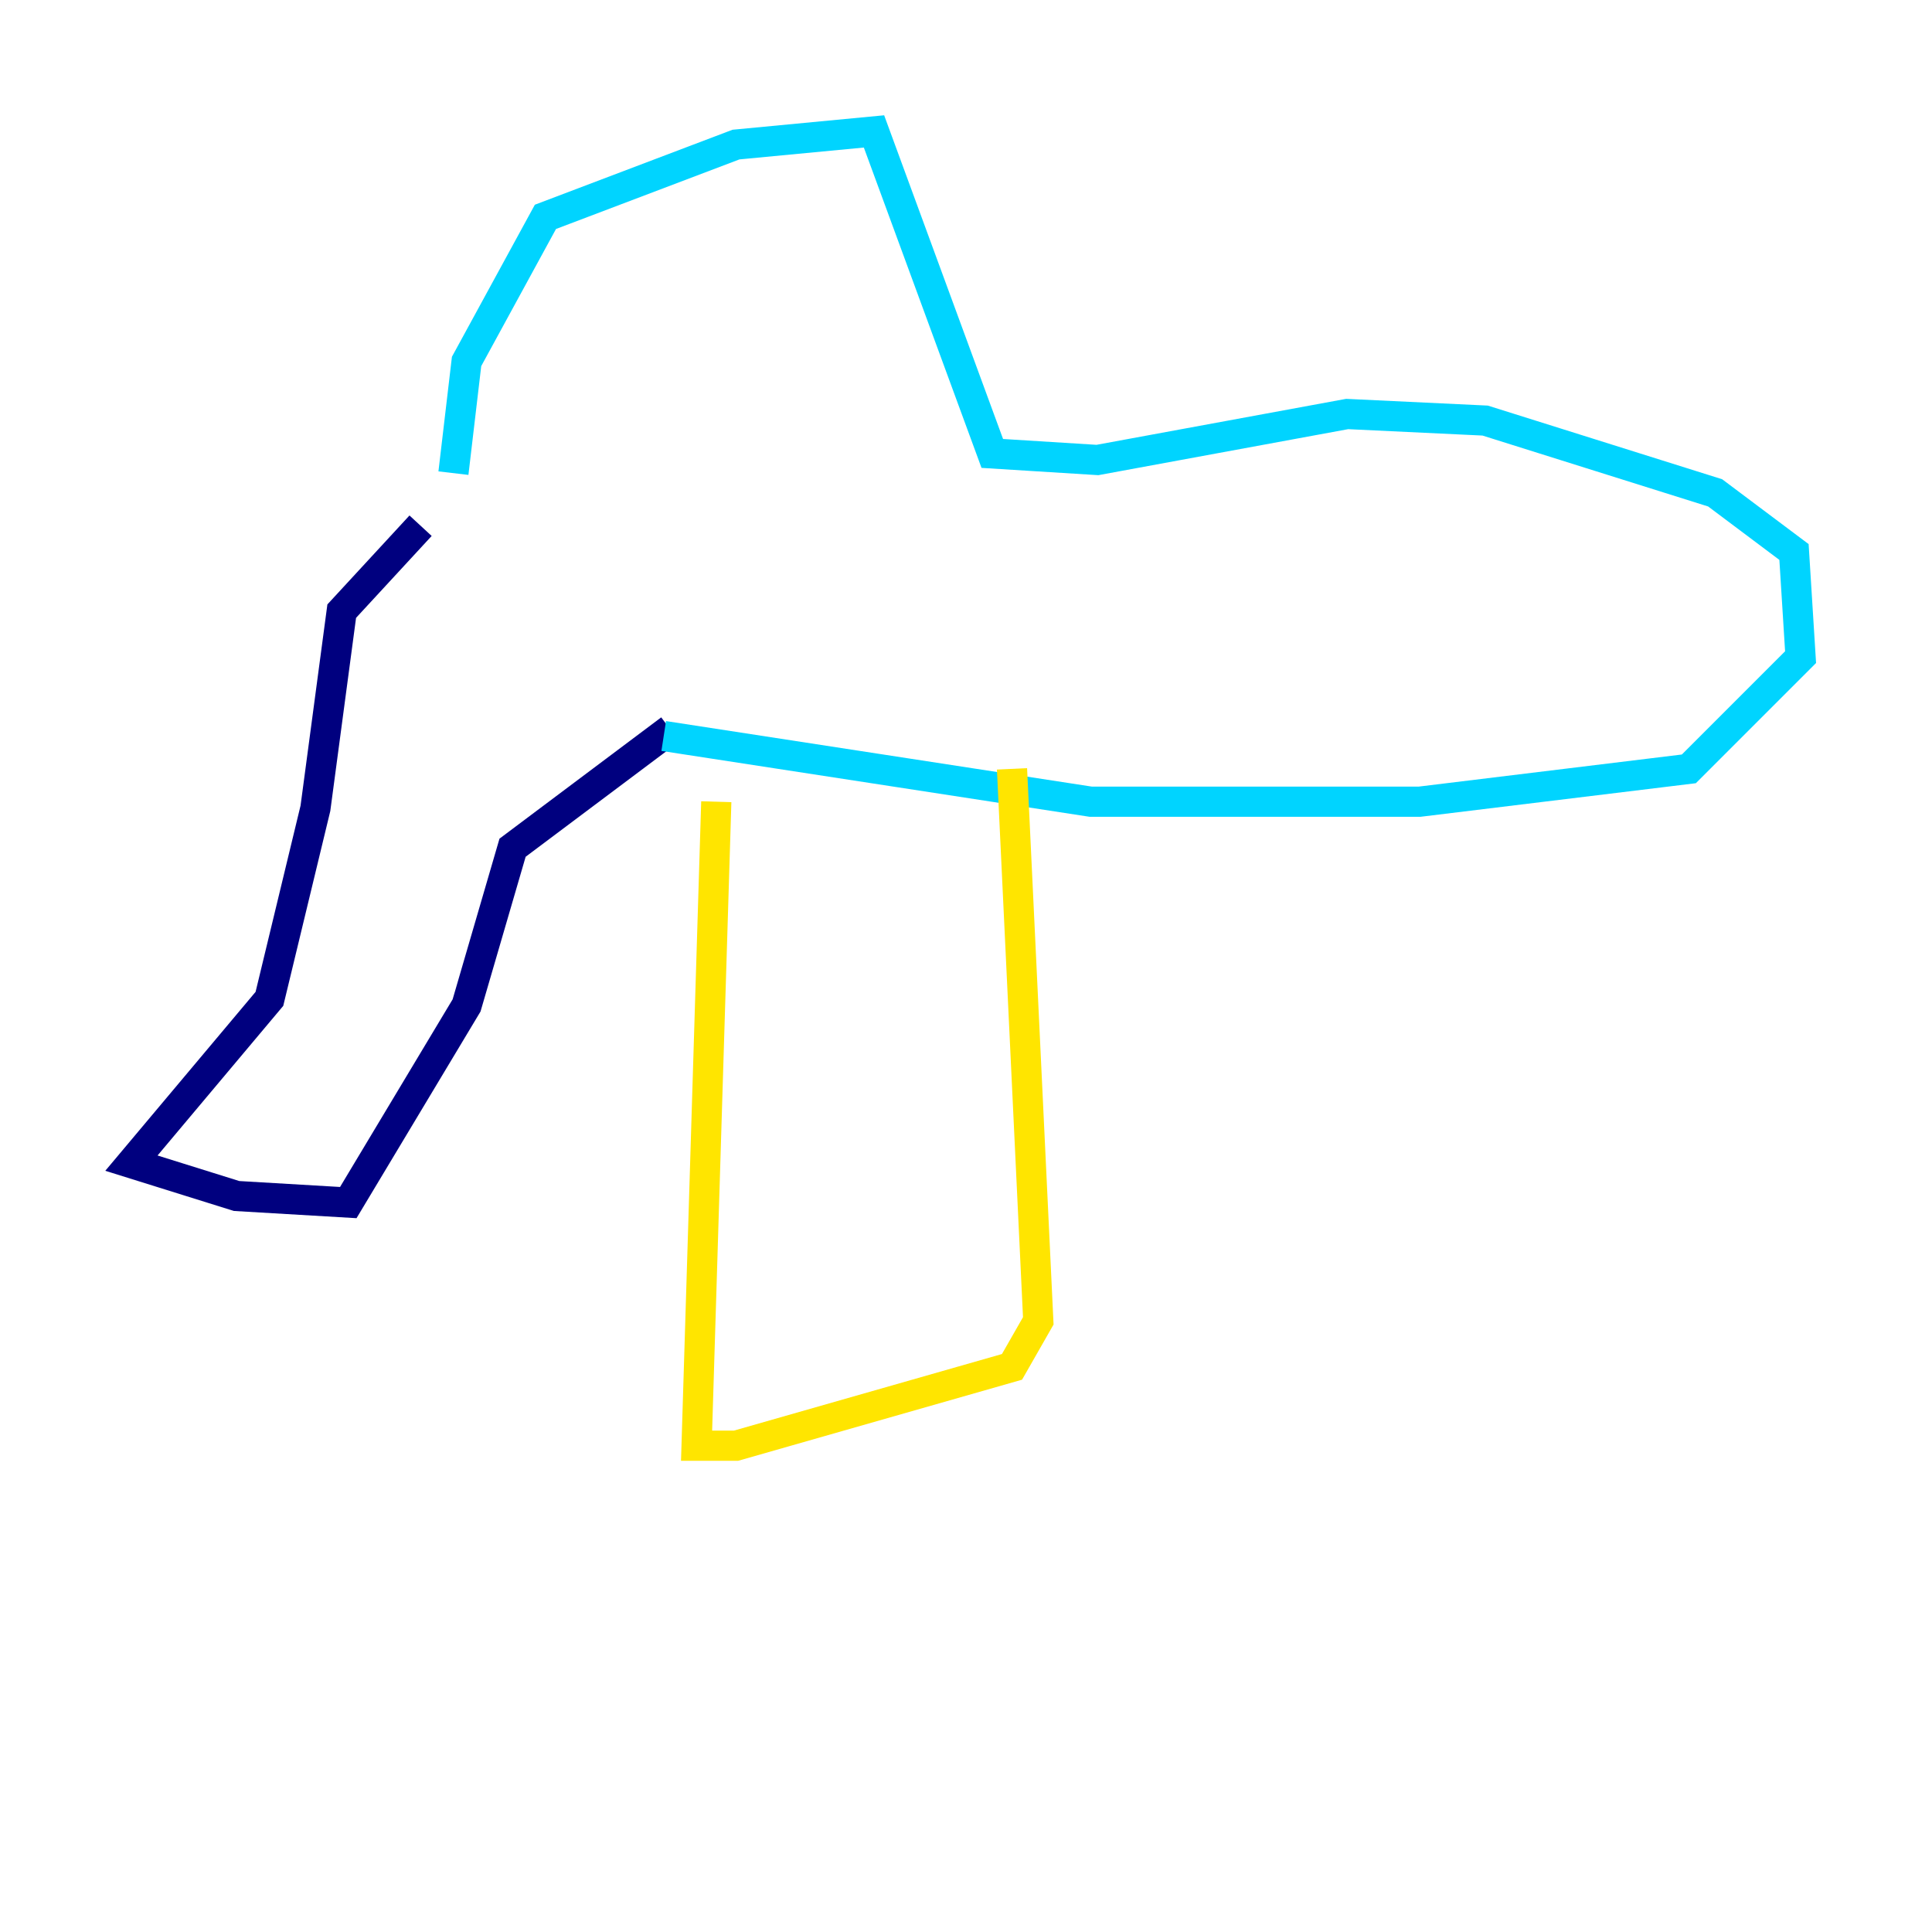 <?xml version="1.0" encoding="utf-8" ?>
<svg baseProfile="tiny" height="128" version="1.2" viewBox="0,0,128,128" width="128" xmlns="http://www.w3.org/2000/svg" xmlns:ev="http://www.w3.org/2001/xml-events" xmlns:xlink="http://www.w3.org/1999/xlink"><defs /><polyline fill="none" points="27.864,34.83 22.64,40.49 20.898,53.551 17.85,66.177 8.707,77.061 15.674,79.238 23.075,79.674 30.912,66.612 33.959,56.163 44.408,48.327" stroke="#00007f" stroke-width="2" /><polyline fill="none" points="30.041,31.347 30.912,23.946 36.136,14.367 48.762,9.578 57.905,8.707 65.742,30.041 72.707,30.476 89.252,27.429 98.395,27.864 113.633,32.653 118.857,36.571 119.293,43.537 111.891,50.939 94.041,53.116 72.272,53.116 43.973,48.762" stroke="#00d4ff" stroke-width="2" /><polyline fill="none" points="47.456,53.116 46.15,95.782 48.762,95.782 67.048,90.558 68.789,87.51 67.048,50.939" stroke="#ffe500" stroke-width="2" /><polyline fill="none" points="71.837,53.551 71.837,53.551" stroke="#7f0000" stroke-width="2" /></svg>